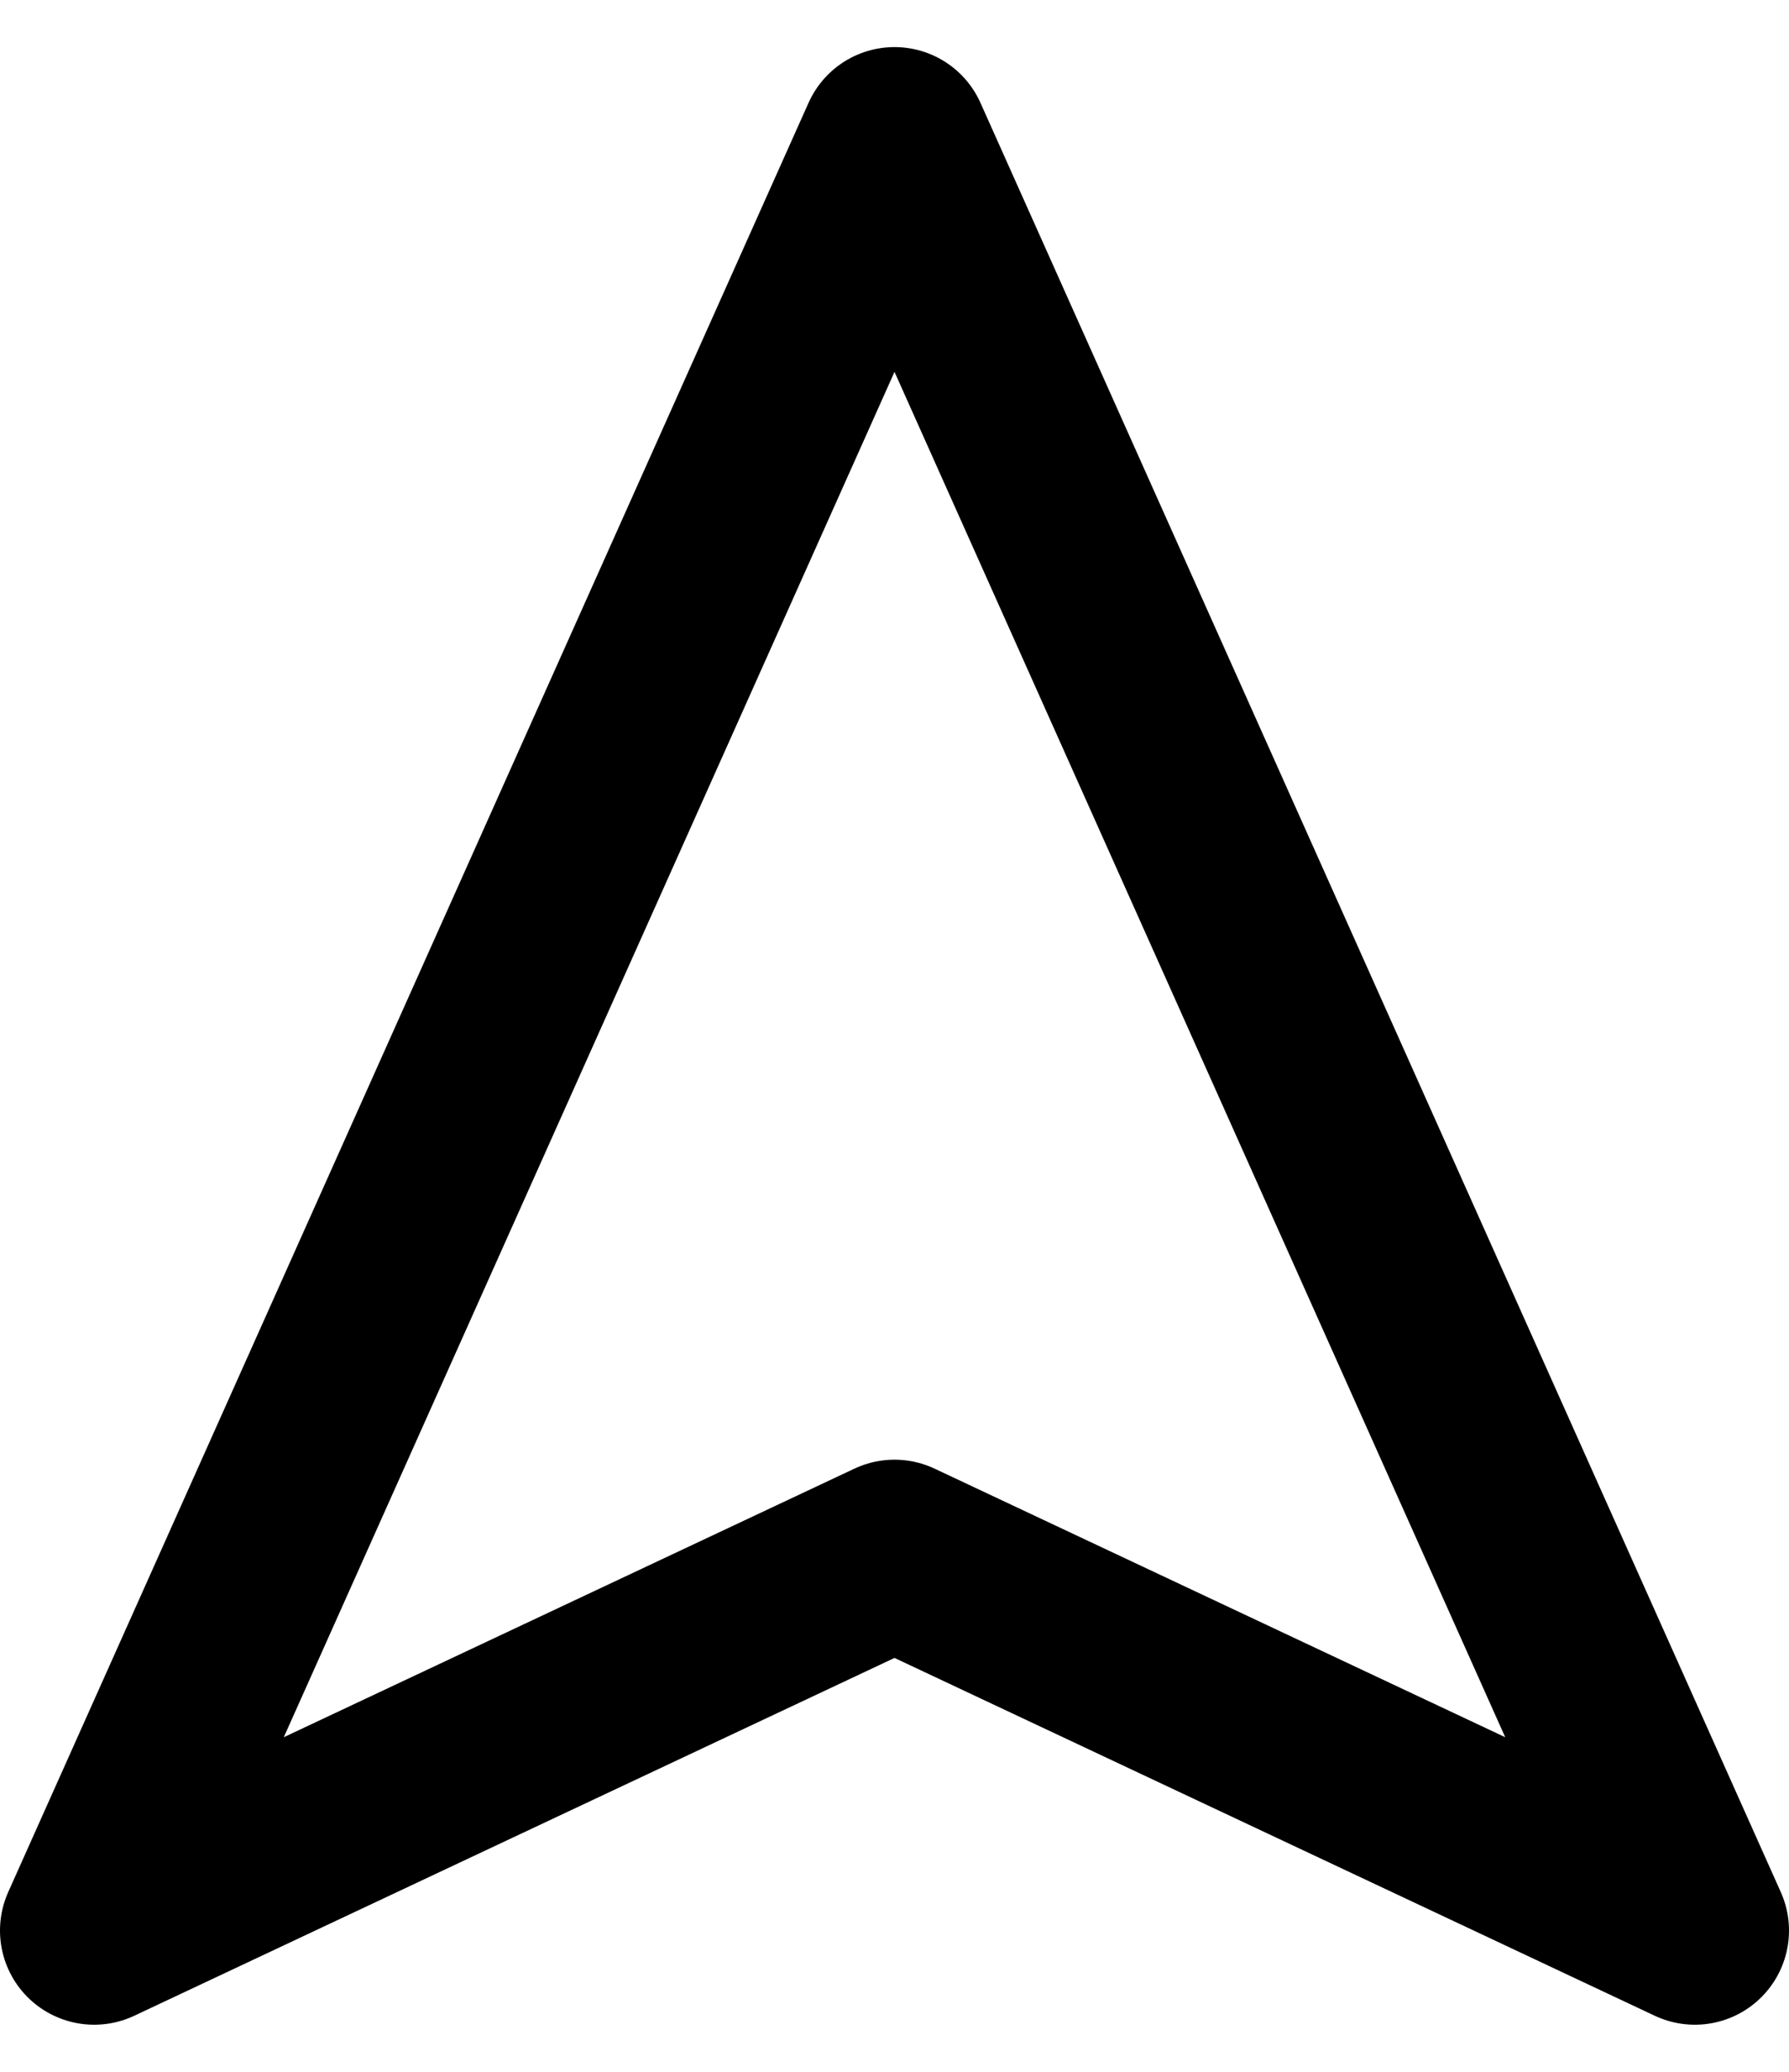 <svg width="19" height="22" viewBox="0 0 19 22" fill="none" xmlns="http://www.w3.org/2000/svg">
<path d="M9.5 1.5L18 20.5L9.5 16.5L1 20.5L9.5 1.5Z" stroke="black" stroke-width="2" stroke-linecap="round" stroke-linejoin="round"/>
</svg>
